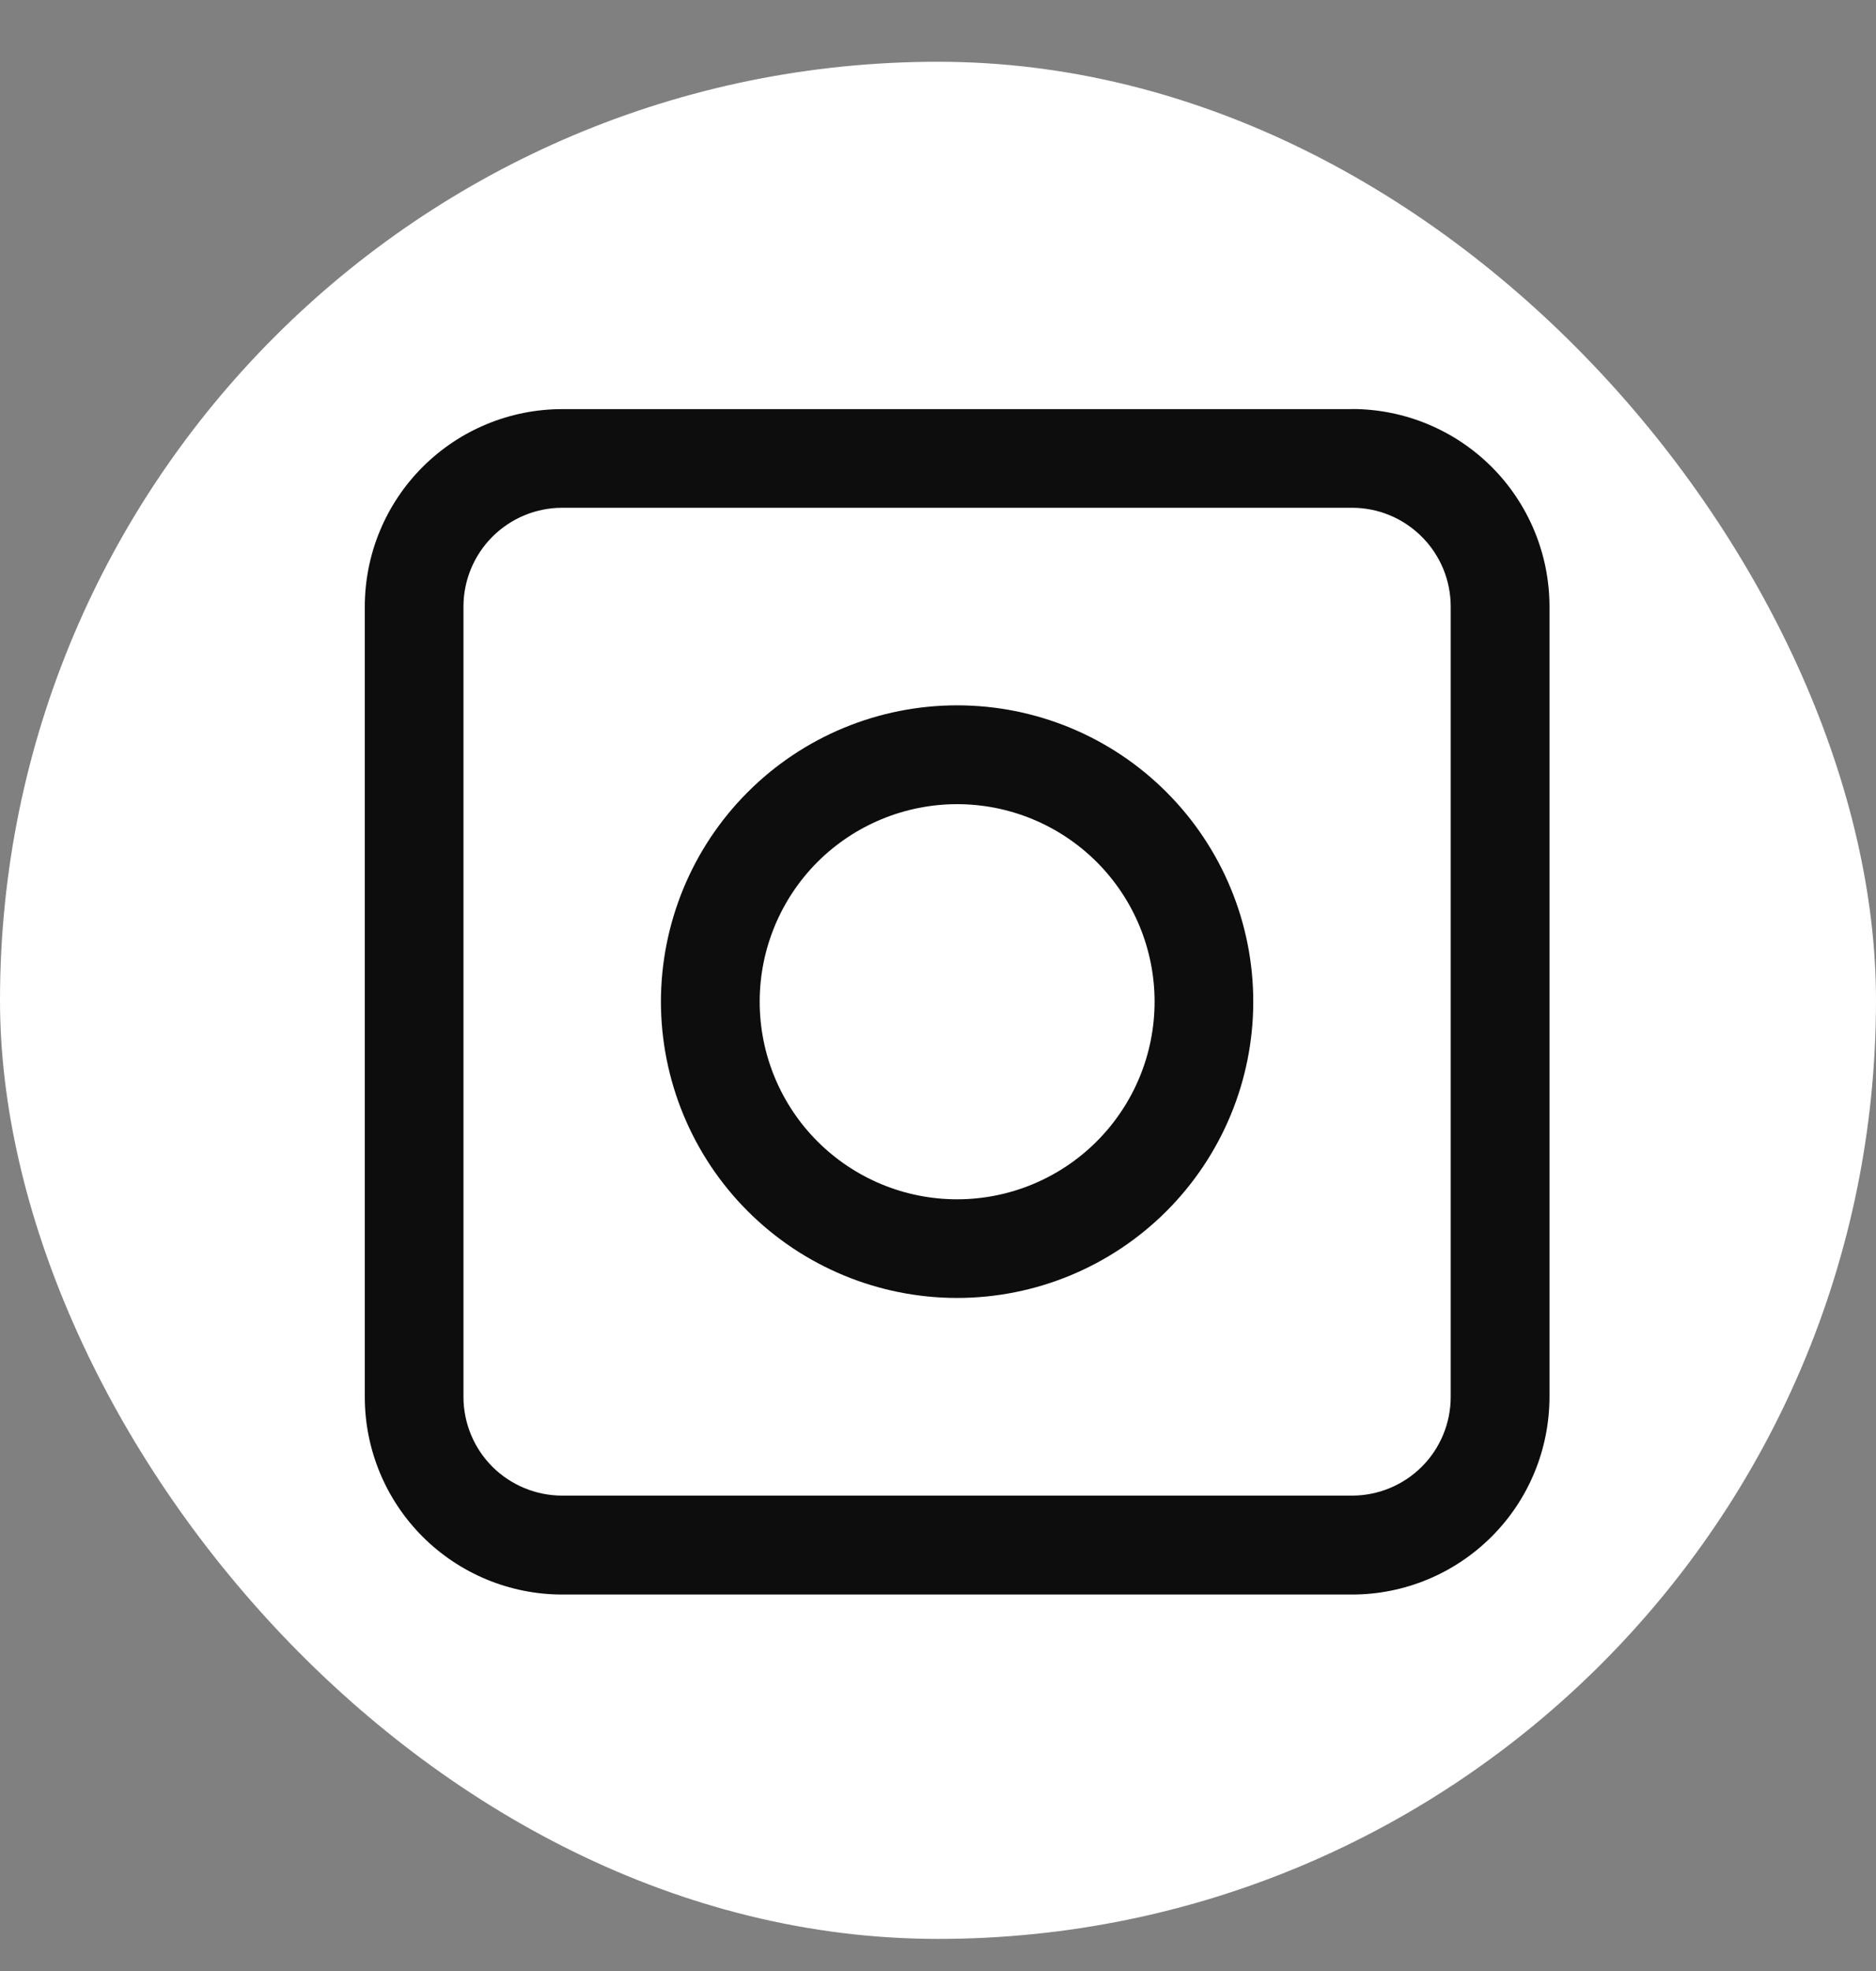 <svg width="20" height="21" viewBox="0 0 20 21" fill="none" xmlns="http://www.w3.org/2000/svg">
<rect x="0" y="0" width="20" height="21" fill="#808080" stroke="none"/>
<rect y="0.658" width="20" height="20" rx="10" fill="white"/>
<path d="M10.204 12.778C9.645 12.778 9.11 12.556 8.715 12.161C8.32 11.766 8.099 11.231 8.099 10.672C8.099 10.114 8.321 9.579 8.715 9.184C9.11 8.79 9.646 8.568 10.204 8.568C10.762 8.568 11.297 8.79 11.692 9.184C12.087 9.579 12.309 10.114 12.309 10.672C12.309 11.231 12.087 11.766 11.692 12.161C11.297 12.556 10.762 12.778 10.204 12.778ZM10.204 7.515C9.366 7.515 8.563 7.847 7.971 8.44C7.379 9.032 7.047 9.835 7.046 10.672C7.047 11.509 7.379 12.312 7.971 12.904C8.563 13.496 9.366 13.829 10.204 13.829C11.041 13.829 11.844 13.496 12.436 12.904C13.028 12.312 13.361 11.509 13.361 10.672C13.361 9.835 13.028 9.032 12.436 8.44C11.844 7.847 11.041 7.515 10.204 7.515Z" fill="#0D0D0D"/>
<path d="M15.466 14.883C15.466 15.162 15.355 15.43 15.158 15.627C14.96 15.824 14.693 15.935 14.414 15.935H5.994C5.715 15.935 5.447 15.824 5.249 15.627C5.052 15.43 4.941 15.162 4.941 14.883V6.463C4.941 6.184 5.052 5.916 5.249 5.719C5.447 5.521 5.715 5.41 5.994 5.41H14.414C14.552 5.41 14.689 5.437 14.816 5.49C14.944 5.543 15.06 5.621 15.158 5.719C15.255 5.816 15.333 5.932 15.386 6.06C15.439 6.188 15.466 6.325 15.466 6.463V14.883ZM14.414 4.359H5.994C5.435 4.359 4.9 4.581 4.505 4.976C4.11 5.371 3.889 5.906 3.889 6.465V14.884C3.889 15.443 4.111 15.978 4.505 16.372C4.9 16.767 5.436 16.989 5.994 16.989H14.414C14.972 16.989 15.507 16.767 15.902 16.372C16.297 15.978 16.518 15.443 16.519 14.884V6.463C16.519 5.905 16.297 5.369 15.902 4.974C15.507 4.58 14.972 4.358 14.414 4.358" fill="#0D0D0D"/>
</svg>
